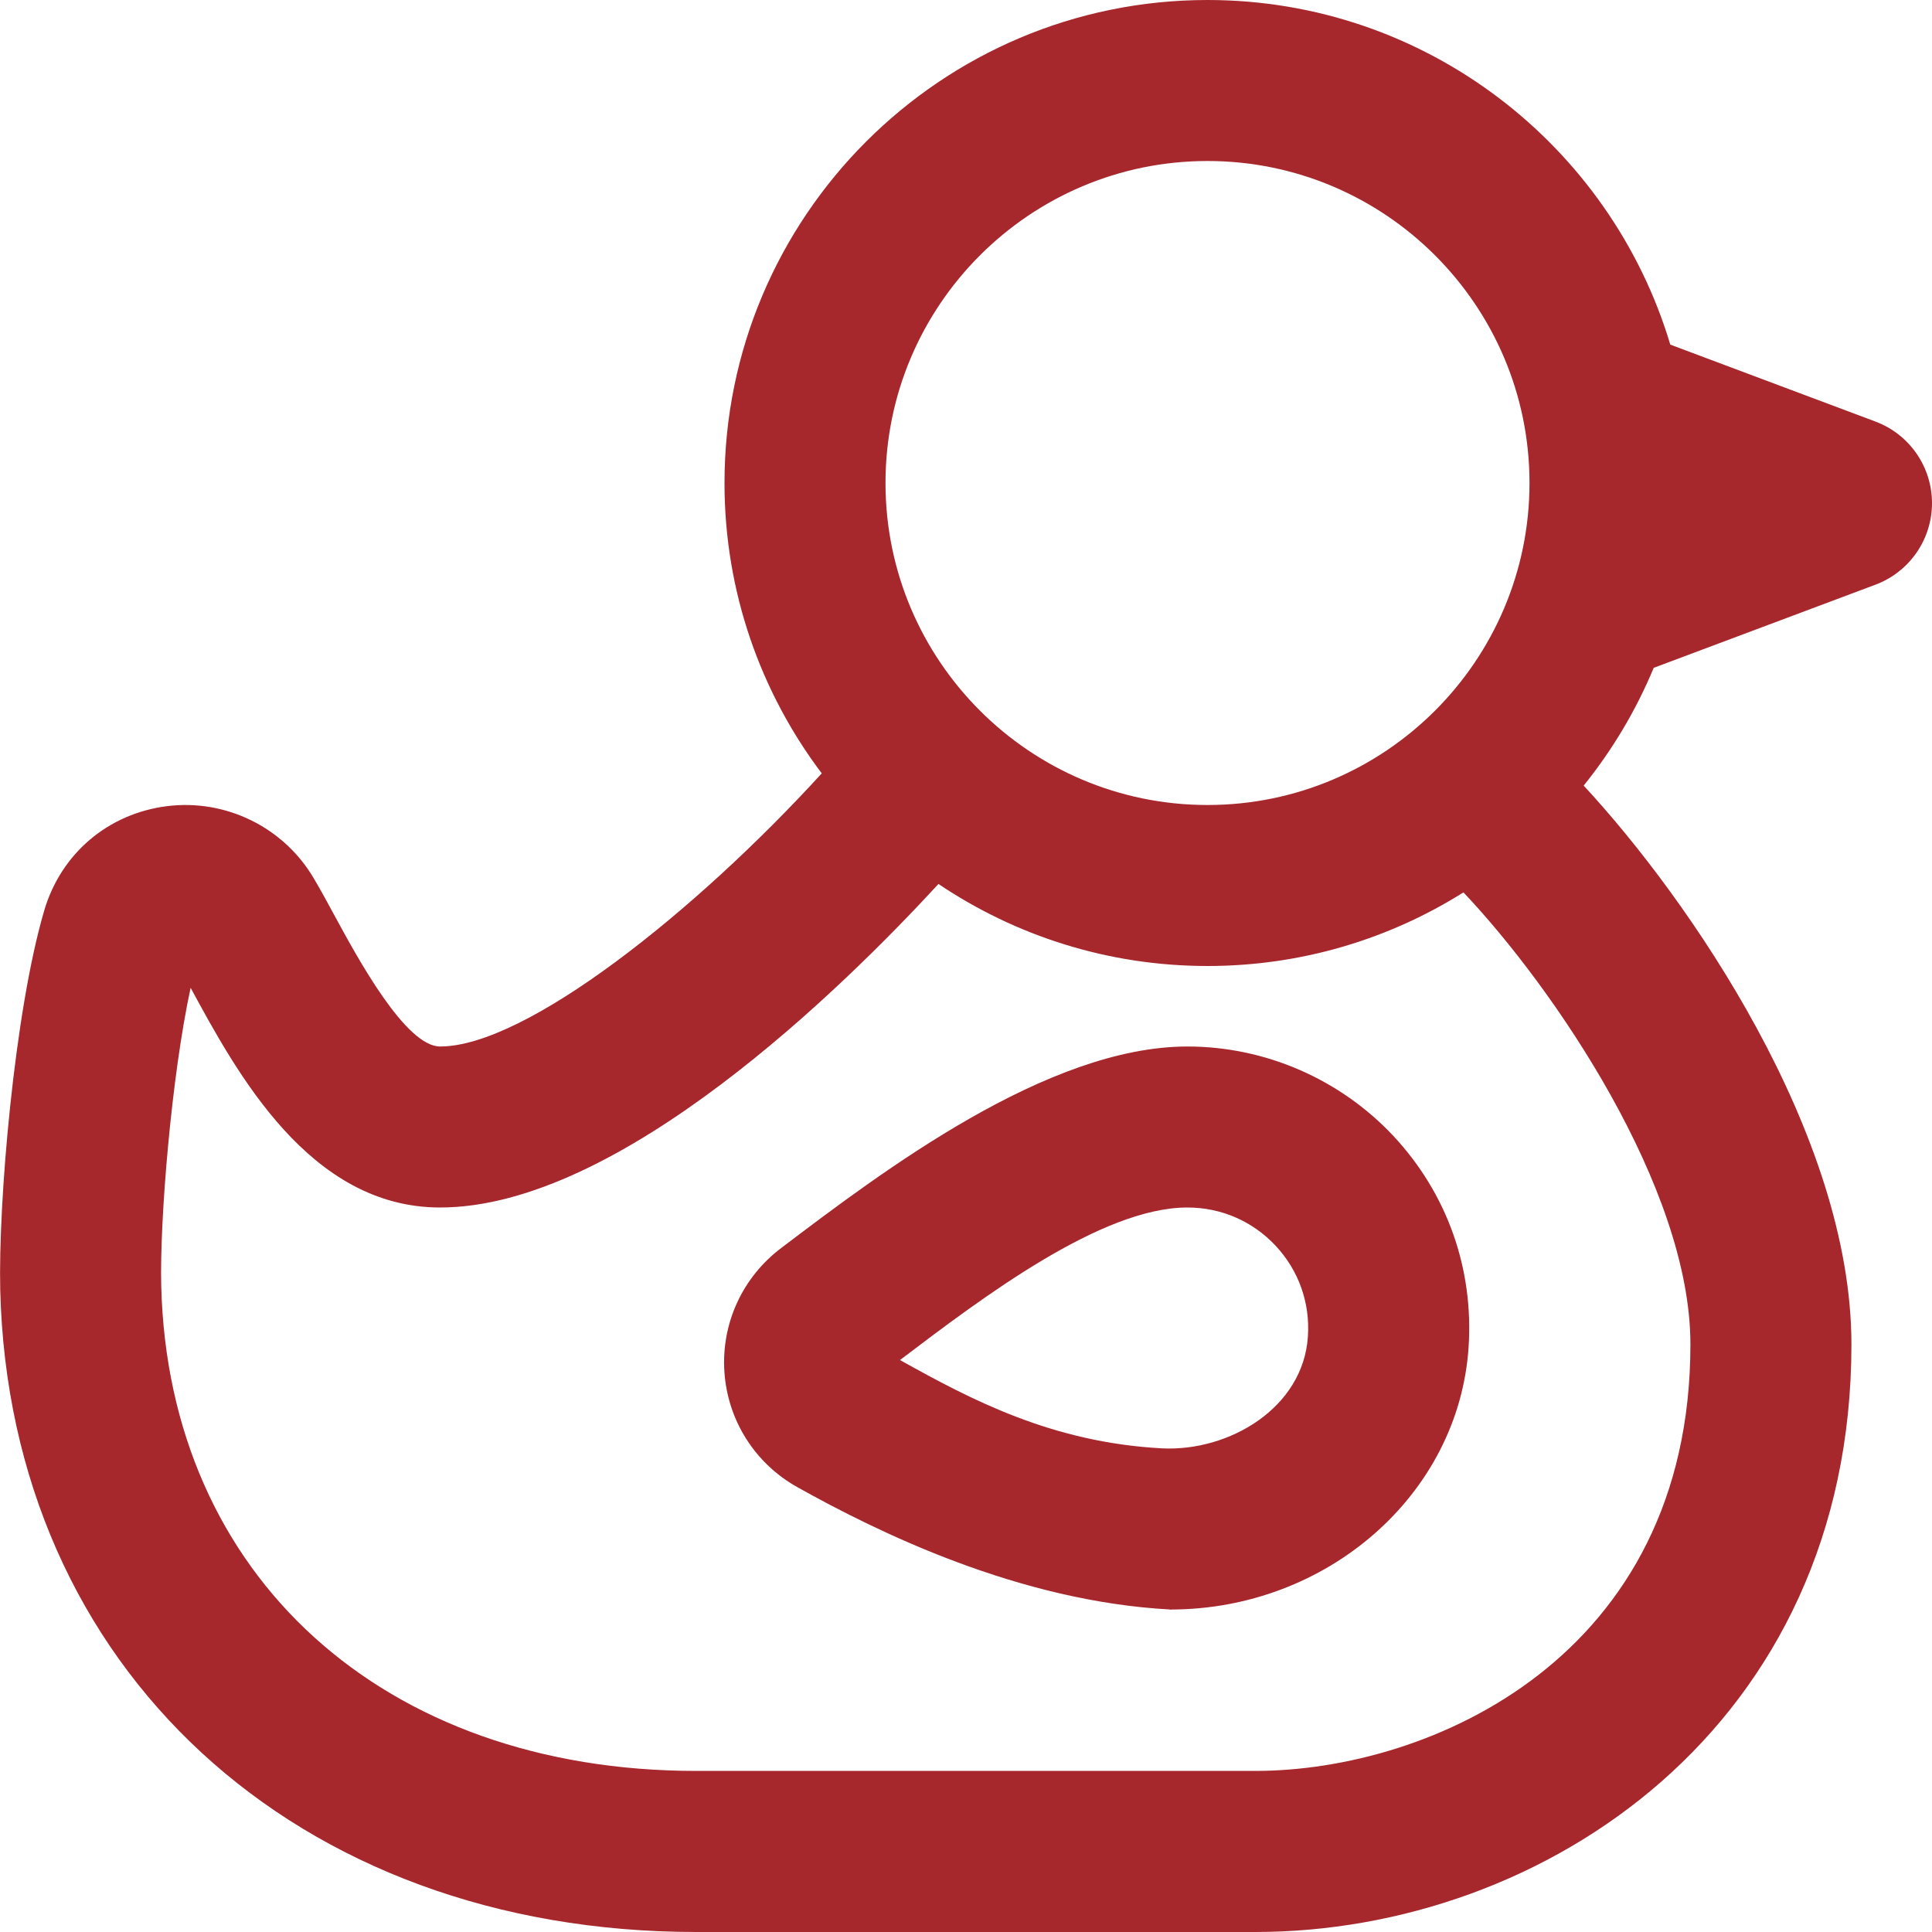 <svg width="48" height="48" viewBox="0 0 48 48" fill="none" xmlns="http://www.w3.org/2000/svg">
<g clip-path="url(#clip0_6_53)">
<path d="M29.08 39.988C28.94 39.988 29.22 39.996 29.08 39.988V39.988ZM34.616 28.22C35.954 29.652 36.618 31.52 36.486 33.482C36.236 37.146 32.956 39.988 29.082 39.988C25.304 39.788 21.798 38.058 19.824 36.956C18.762 36.368 18.08 35.294 17.998 34.088C17.916 32.88 18.448 31.726 19.42 30.998C21.928 29.098 26.02 26 29.502 26C31.434 26 33.294 26.81 34.616 28.22ZM31.694 30.952C31.12 30.338 30.34 30 29.5 30C27.362 30 24.414 32.232 22.36 33.79C24.124 34.772 26.13 35.838 28.872 35.984C30.538 36.066 32.374 34.98 32.494 33.212C32.552 32.368 32.266 31.566 31.694 30.952ZM48 12.5C48 13.402 47.44 14.21 46.596 14.526L41.086 16.592C40.646 17.652 40.056 18.636 39.346 19.518C41.96 22.338 45.998 28.172 45.998 33.4C45.998 42.882 38.368 48 31.186 48H17.298C7.352 48 0.24 41.442 0.006 32.05C-0.046 29.894 0.354 25.148 1.1 22.618C1.518 21.202 2.69 20.21 4.156 20.028C5.604 19.848 7.044 20.548 7.792 21.816C7.958 22.094 8.134 22.418 8.322 22.766C8.892 23.816 10.078 26 10.934 26C13.064 26 17.278 22.652 20.416 19.214C18.9 17.204 18 14.706 18 12C18 5.382 23.382 0 30 0C35.422 0 40.016 3.614 41.498 8.562L46.596 10.474C47.44 10.79 48 11.598 48 12.5ZM22 12C22 16.412 25.588 20 30 20C34.412 20 38 16.412 38 12C38 7.588 34.412 4 30 4C25.588 4 22 7.588 22 12ZM36.358 22.172C34.514 23.33 32.334 24 30 24C27.528 24 25.228 23.248 23.316 21.962C20.94 24.542 15.39 30 10.934 30C7.696 30 5.888 26.666 4.736 24.542C4.258 26.748 3.964 30.332 4.006 31.95C4.186 39.156 9.528 43.998 17.298 43.998H31.186C35.532 43.998 41.998 41.174 41.998 33.398C41.998 29.506 38.598 24.534 36.358 22.17V22.172Z" fill="#A6282D"/>
</g>
<defs>
<clipPath id="clip0_6_53">
<rect width="48" height="48" fill="white"/>
</clipPath>
</defs>
</svg>
